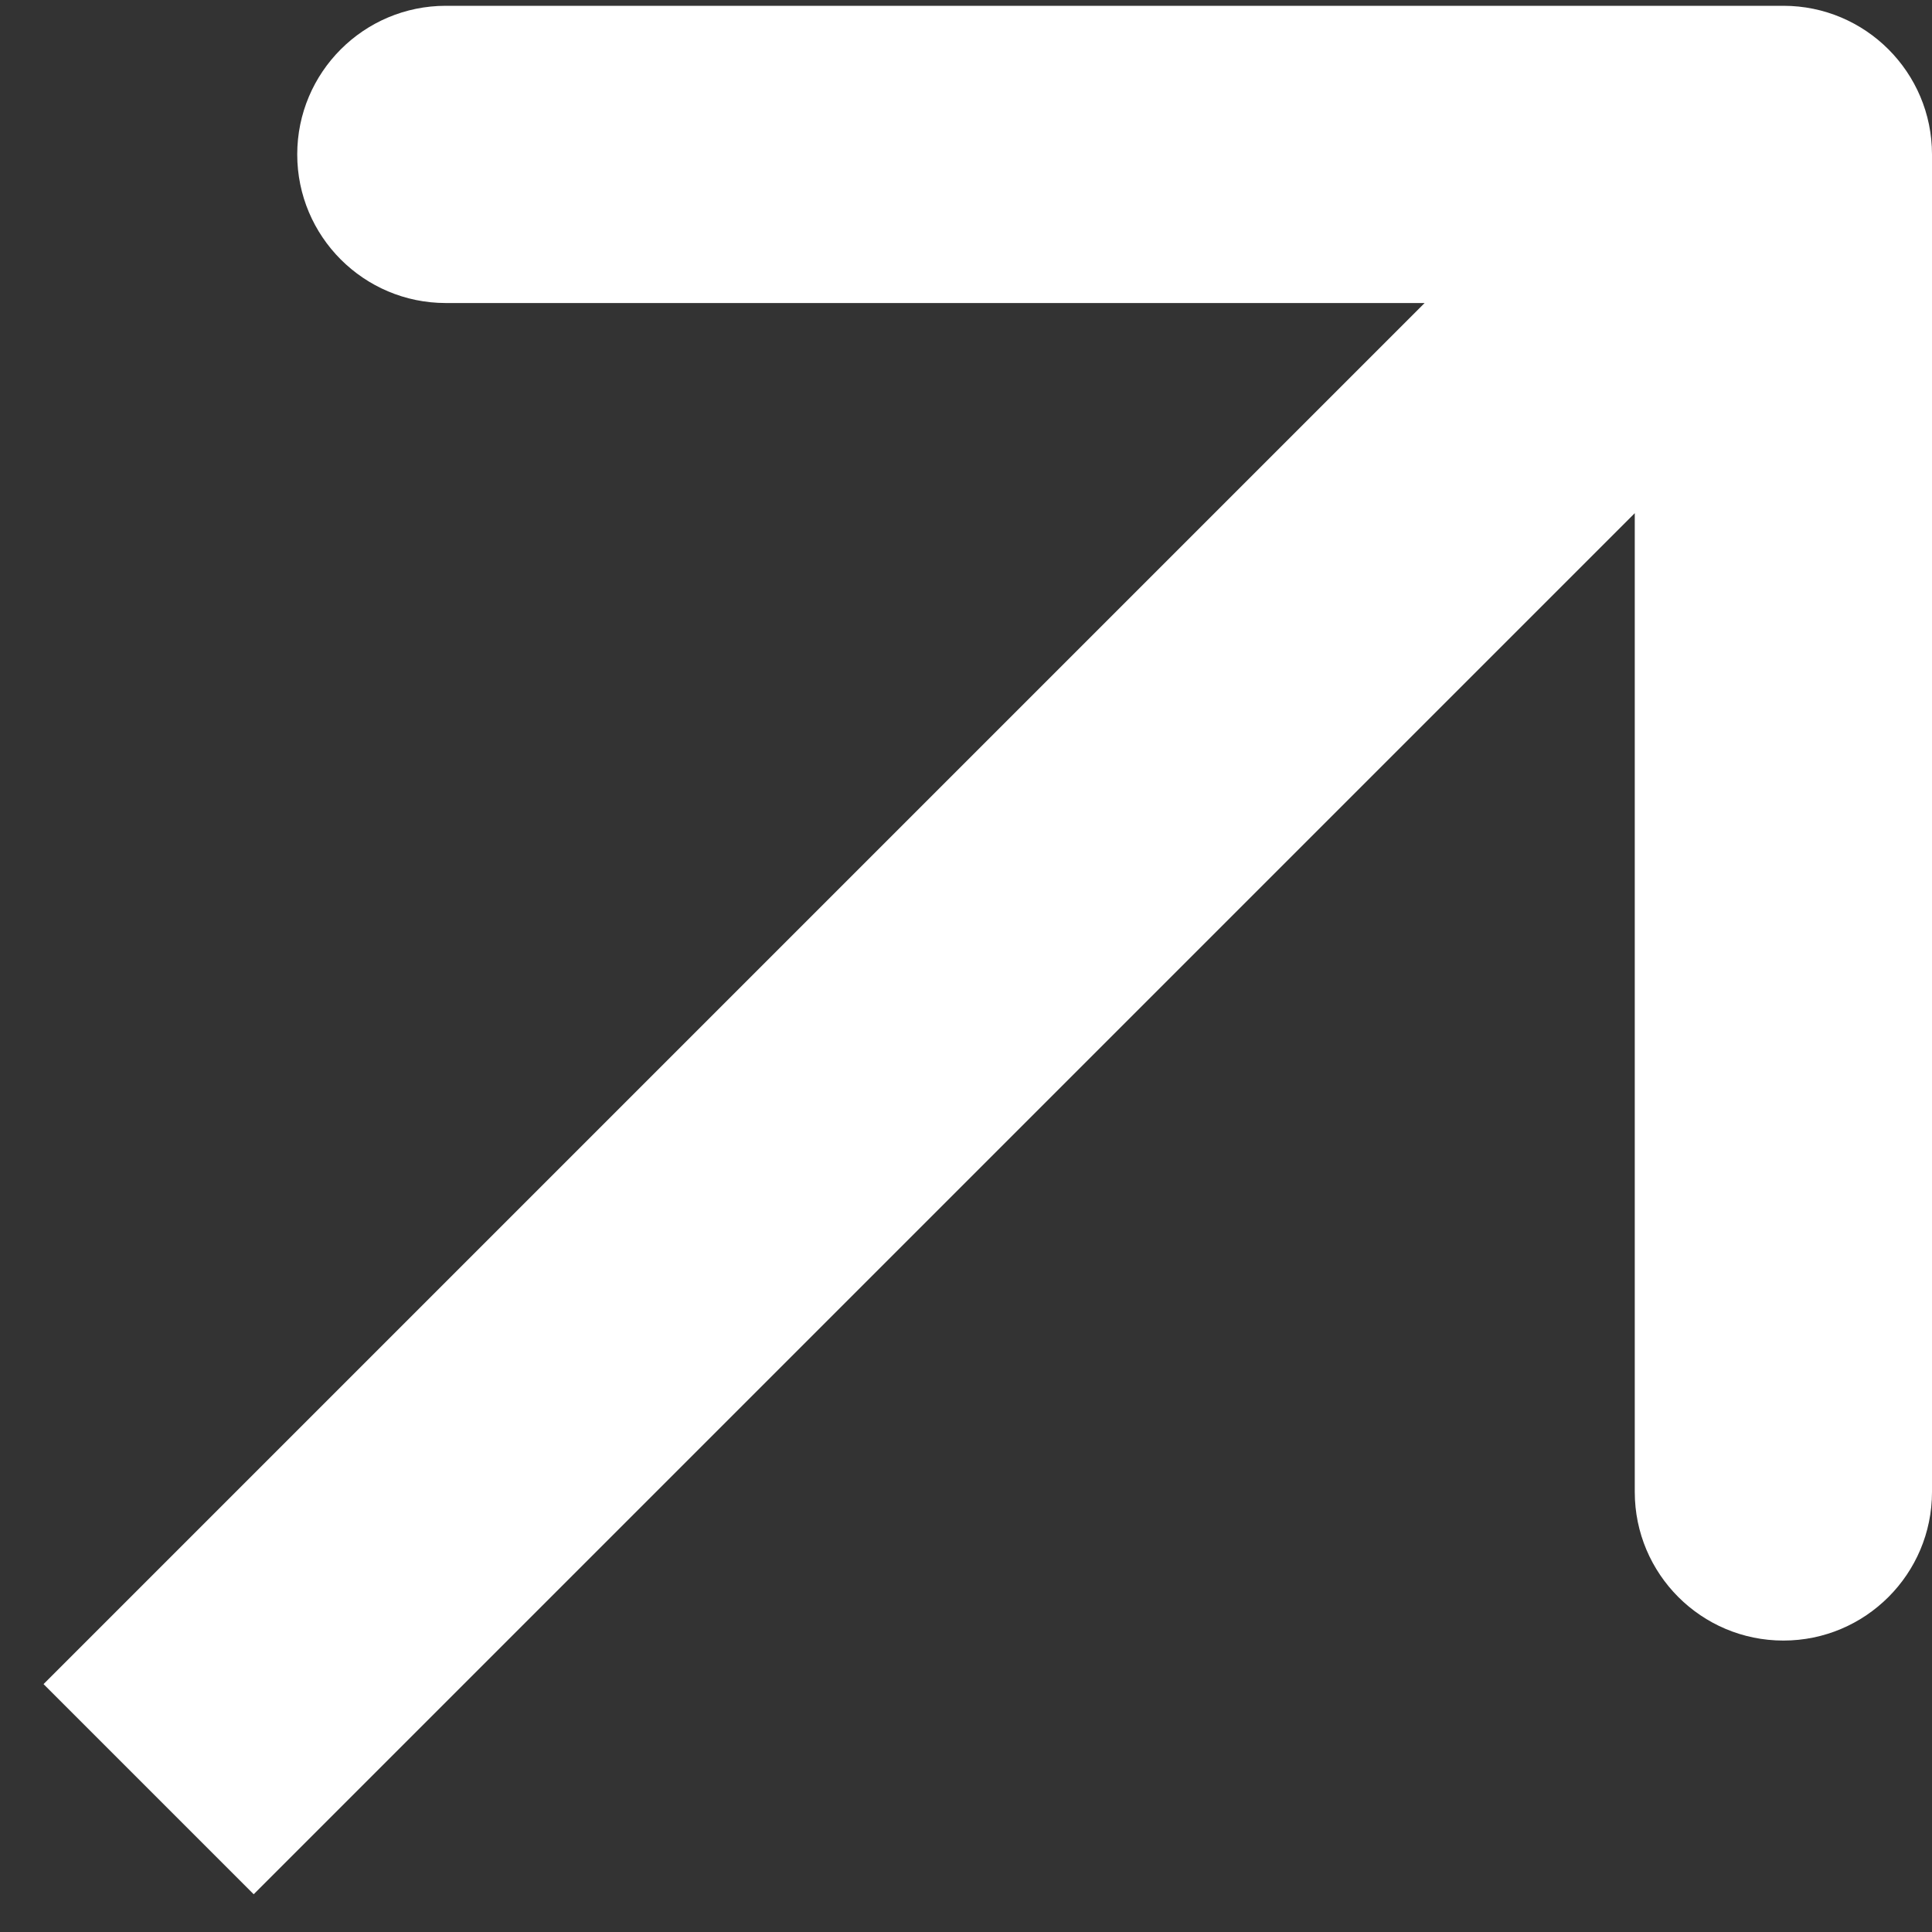 <svg width="13" height="13" viewBox="0 0 13 13" fill="none" xmlns="http://www.w3.org/2000/svg">
<rect x="0" y="0" width="13" height="13" fill="#333333" stroke="none"/>
<path d="M13 1.039C13 0.487 12.552 0.039 12 0.039L3 0.039C2.448 0.039 2 0.487 2 1.039C2 1.591 2.448 2.039 3 2.039L11 2.039L11 10.039C11 10.591 11.448 11.039 12 11.039C12.552 11.039 13 10.591 13 10.039L13 1.039ZM1.707 12.746L12.707 1.746L11.293 0.332L0.293 11.332L1.707 12.746Z" fill="white"/>
</svg>
